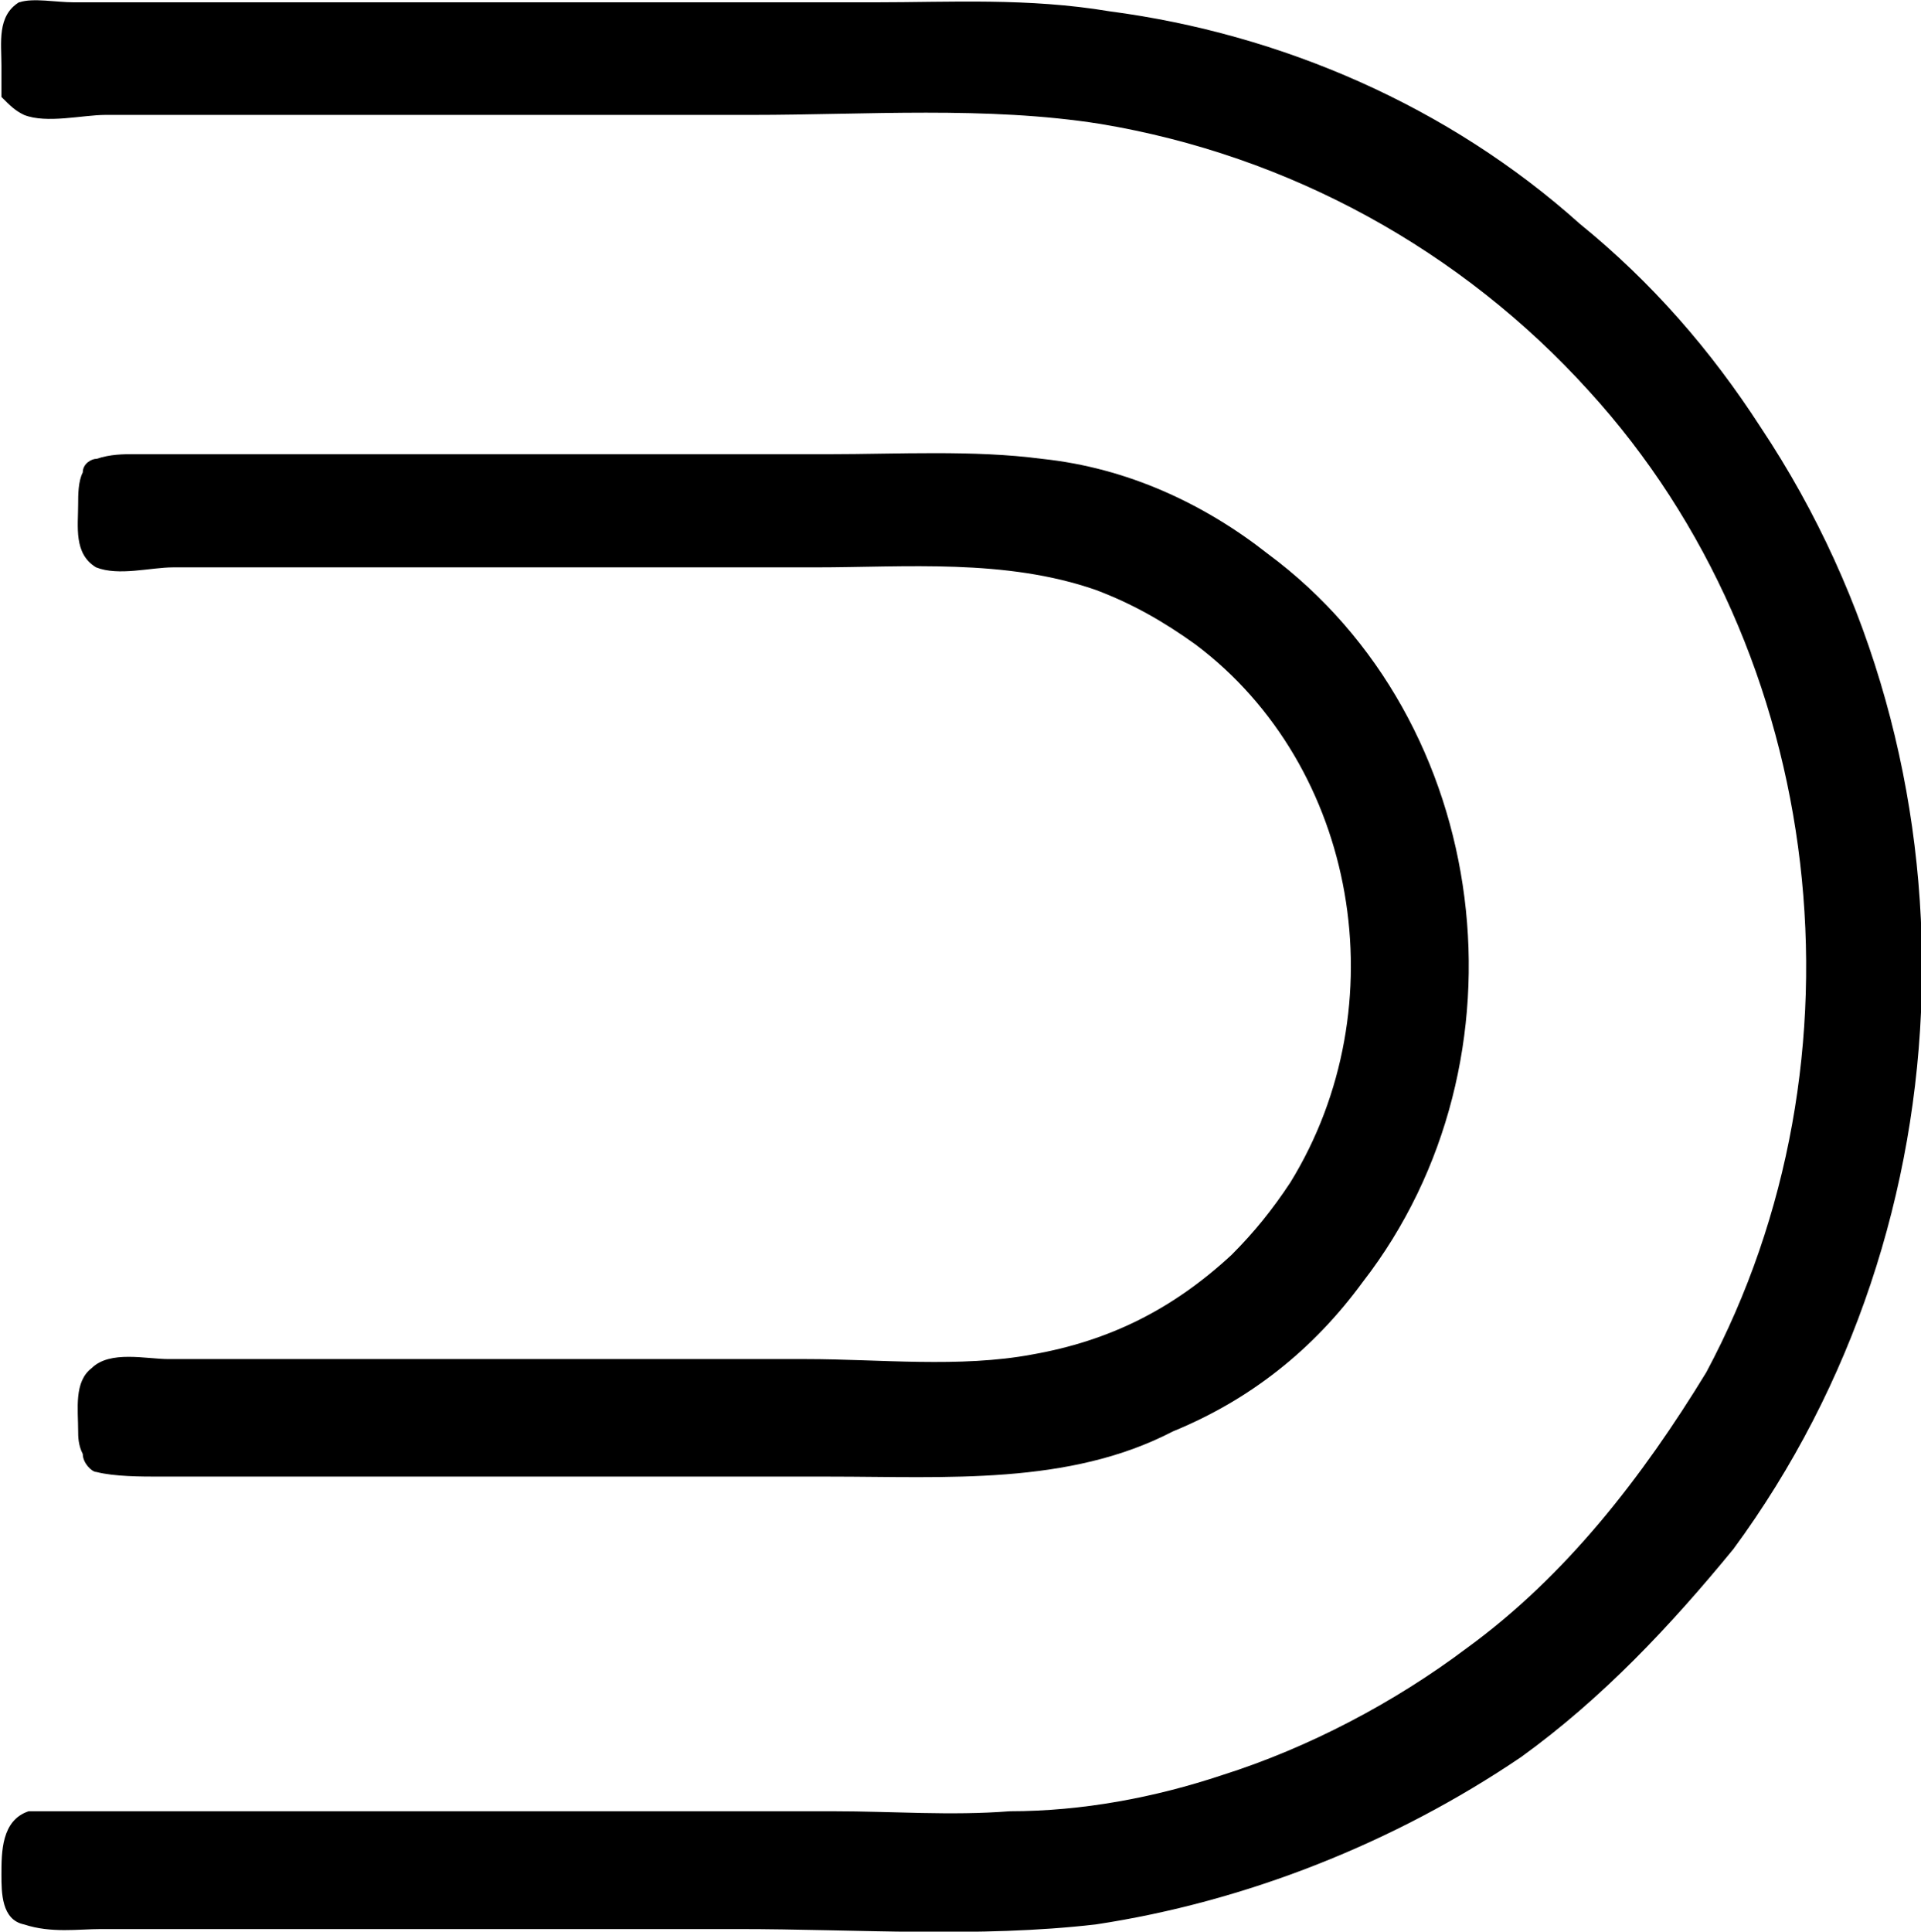 <?xml version="1.0" encoding="UTF-8"?>
<svg fill="#000000" version="1.1" viewBox="0 0 6.637 6.673" xmlns="http://www.w3.org/2000/svg" xmlns:xlink="http://www.w3.org/1999/xlink">
<defs>
<g id="a">
<path d="m0.625-5.828c-0.078 0.047-0.062 0.141-0.062 0.219v0.109c0.031 0.031 0.047 0.047 0.078 0.062 0.078 0.031 0.203 0 0.281 0h2.234c0.391 0 0.812-0.031 1.203 0.031 0.656 0.109 1.25 0.438 1.688 0.922 0.828 0.906 0.984 2.312 0.406 3.391-0.219 0.359-0.484 0.703-0.828 0.953-0.25 0.188-0.547 0.344-0.844 0.438-0.234 0.078-0.484 0.125-0.734 0.125-0.203 0.016-0.406 0-0.609 0h-2.625-0.156c-0.094 0.031-0.094 0.141-0.094 0.219 0 0.062 0 0.156 0.078 0.172 0.094 0.031 0.188 0.016 0.266 0.016h2.203c0.406 0 0.828 0.031 1.234-0.016 0.516-0.078 1.031-0.281 1.469-0.578 0.281-0.203 0.516-0.453 0.734-0.719 0.828-1.125 0.875-2.703 0.094-3.875-0.172-0.266-0.375-0.5-0.625-0.703-0.453-0.406-1.031-0.656-1.625-0.734-0.281-0.047-0.547-0.031-0.812-0.031h-2.766c-0.062 0-0.141-0.016-0.188 0zm0.266 1.578c-0.016 0-0.047 0.016-0.047 0.047-0.016 0.031-0.016 0.078-0.016 0.109 0 0.078-0.016 0.172 0.062 0.219 0.078 0.031 0.188 0 0.266 0h2.219c0.312 0 0.656-0.031 0.969 0.078 0.125 0.047 0.234 0.109 0.344 0.188 0.562 0.422 0.703 1.25 0.328 1.859-0.062 0.094-0.125 0.172-0.203 0.25-0.203 0.188-0.422 0.297-0.688 0.344-0.25 0.047-0.531 0.016-0.781 0.016h-2.203c-0.078 0-0.203-0.031-0.266 0.031-0.062 0.047-0.047 0.141-0.047 0.219 0 0.016 0 0.047 0.016 0.078 0 0.031 0.031 0.062 0.047 0.062 0.062 0.016 0.156 0.016 0.219 0.016h2.312c0.406 0 0.828 0.031 1.188-0.156 0.266-0.109 0.484-0.281 0.656-0.516 0.594-0.766 0.453-1.938-0.328-2.516-0.219-0.172-0.484-0.297-0.781-0.328-0.234-0.031-0.5-0.016-0.734-0.016h-2.406c-0.031 0-0.078 0-0.125 0.016z"/>
</g>
</defs>
<g transform="translate(-149.27 -128.93)">
<use x="148.712" y="134.765" xlink:href="#a"/>
</g>
</svg>
